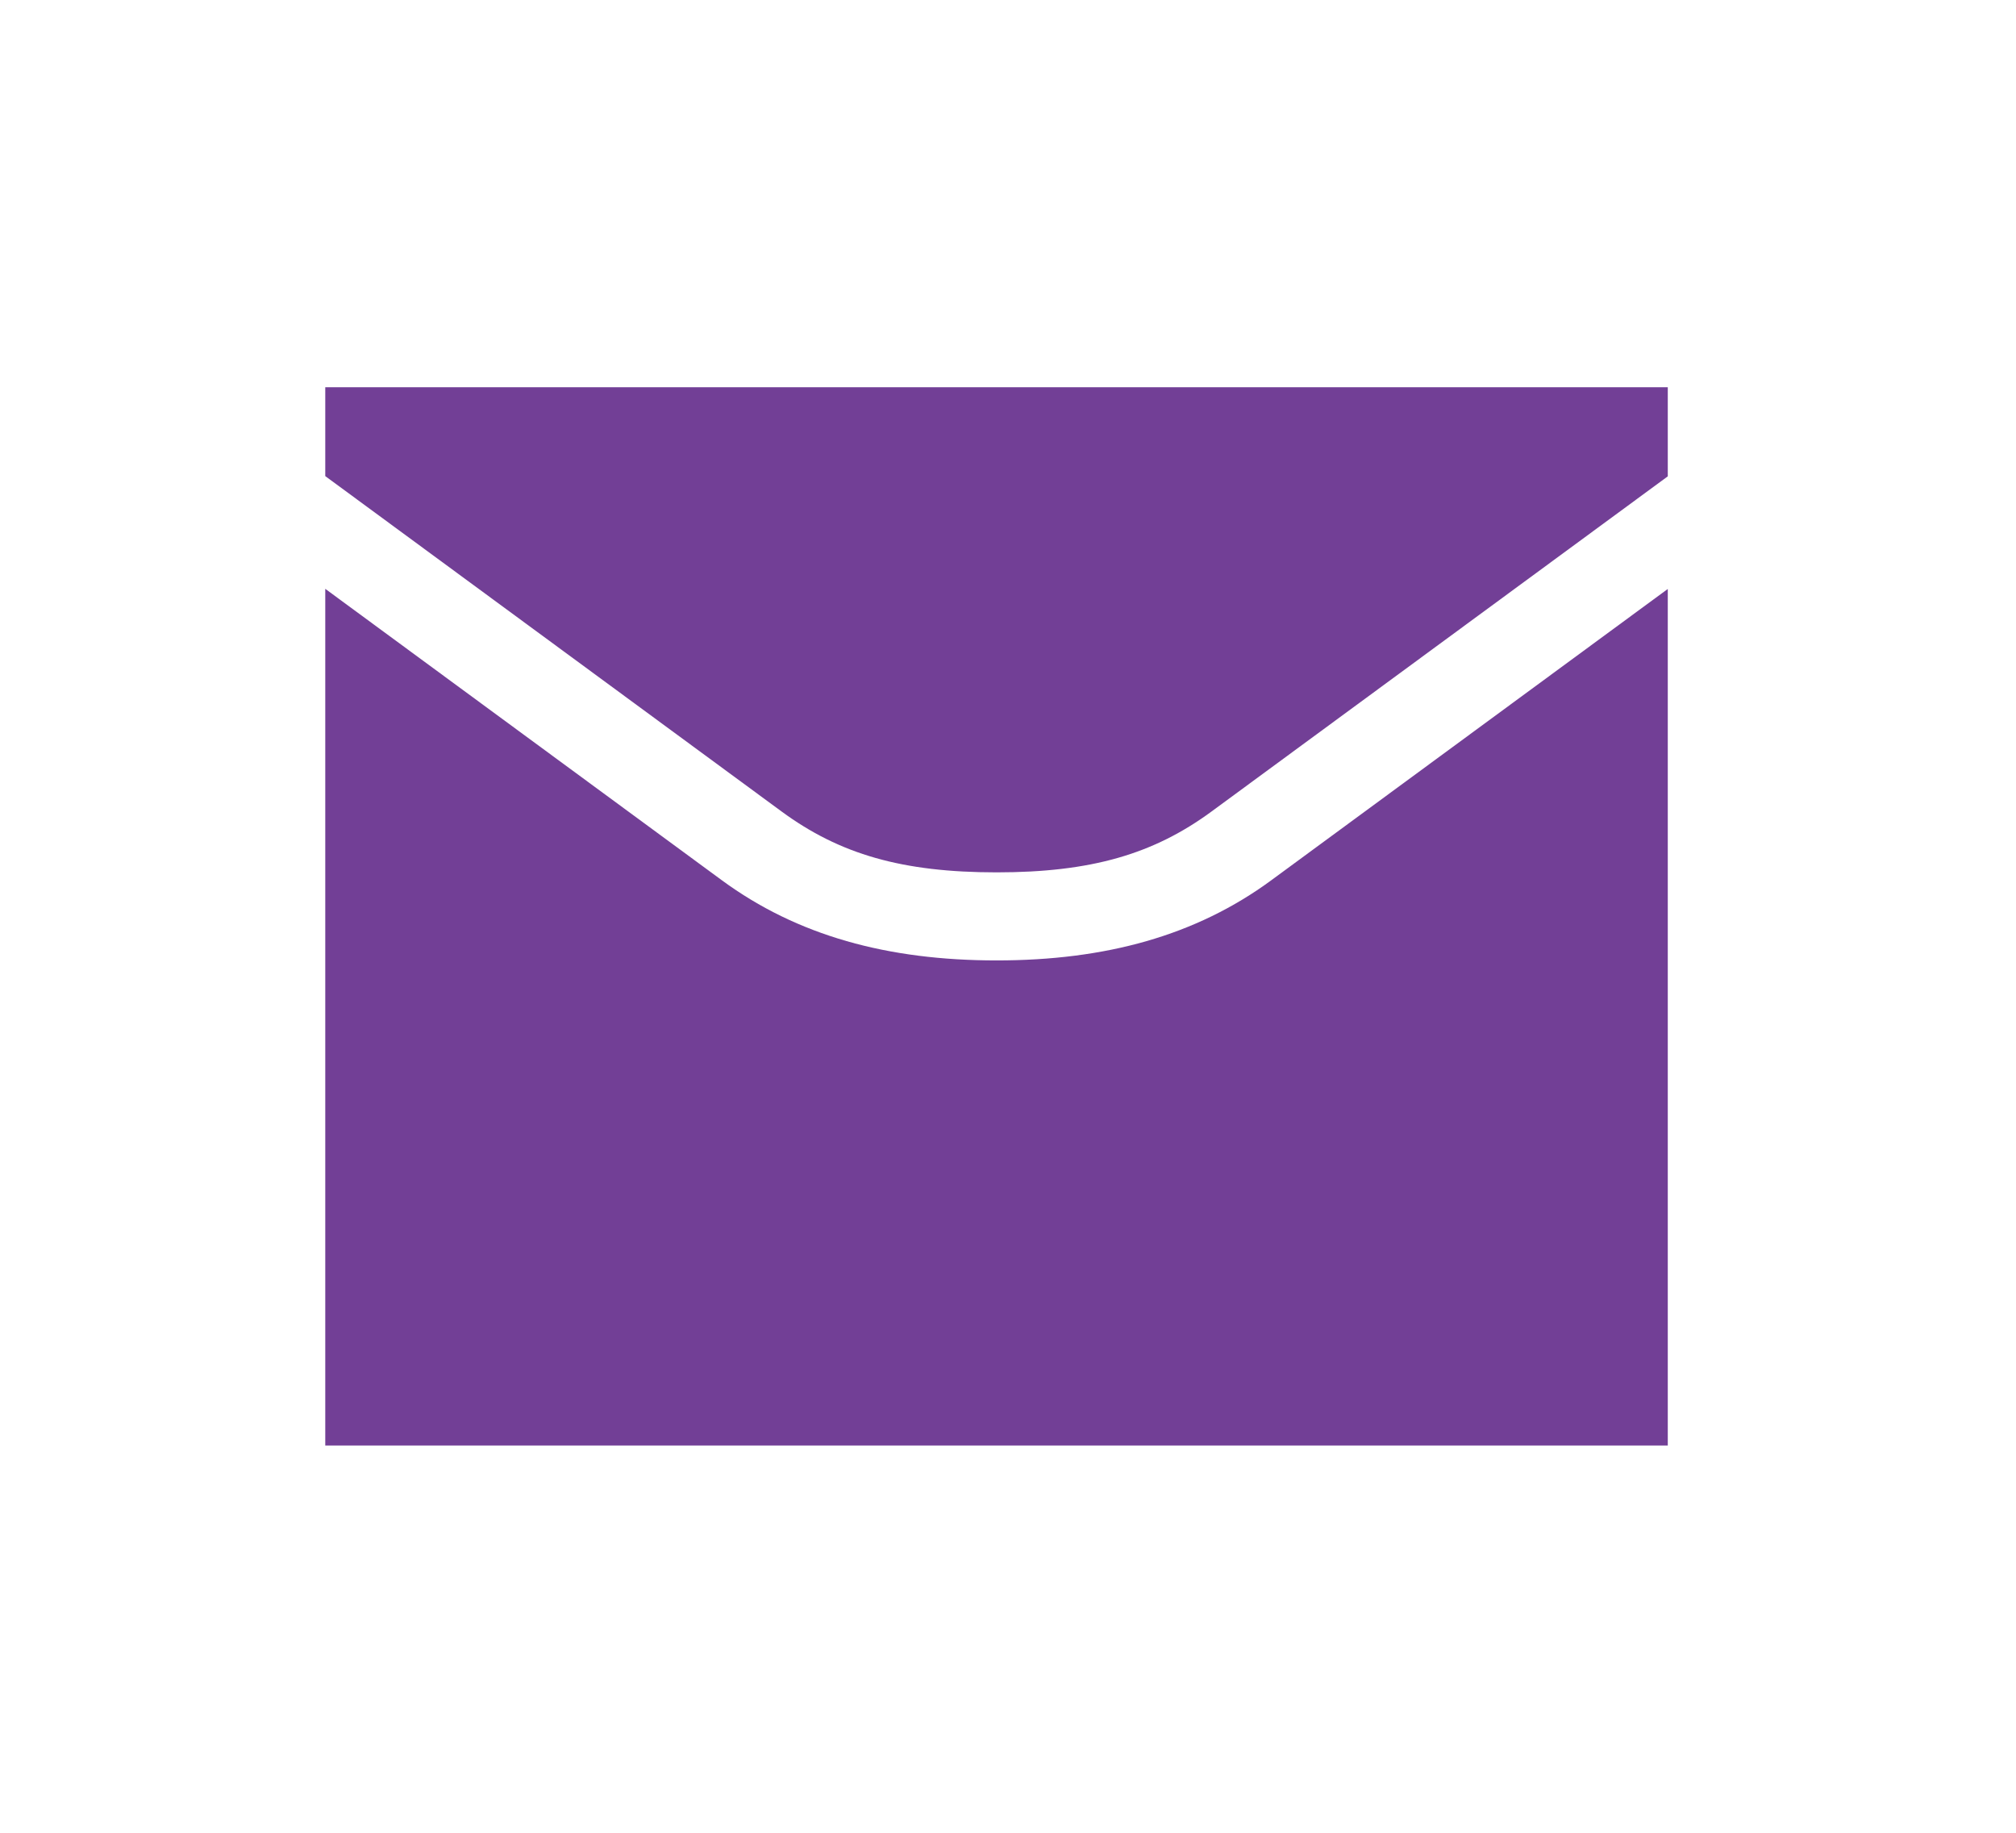 <svg width="44" height="40" viewBox="0 0 44 40" fill="none" xmlns="http://www.w3.org/2000/svg">
<path fill-rule="evenodd" clip-rule="evenodd" d="M7.099 8.452V10.391L17.059 17.711C18.329 18.644 19.692 19.039 21.751 19.039C23.81 19.039 25.172 18.644 26.442 17.711L36.4 10.396V8.452L7.099 8.452ZM7.099 12.851V31.548H36.4V12.854L27.747 19.211C26.101 20.421 24.129 20.961 21.751 20.961C19.373 20.961 17.401 20.421 15.754 19.211L7.099 12.851Z" fill="#723F96"/>
</svg>
